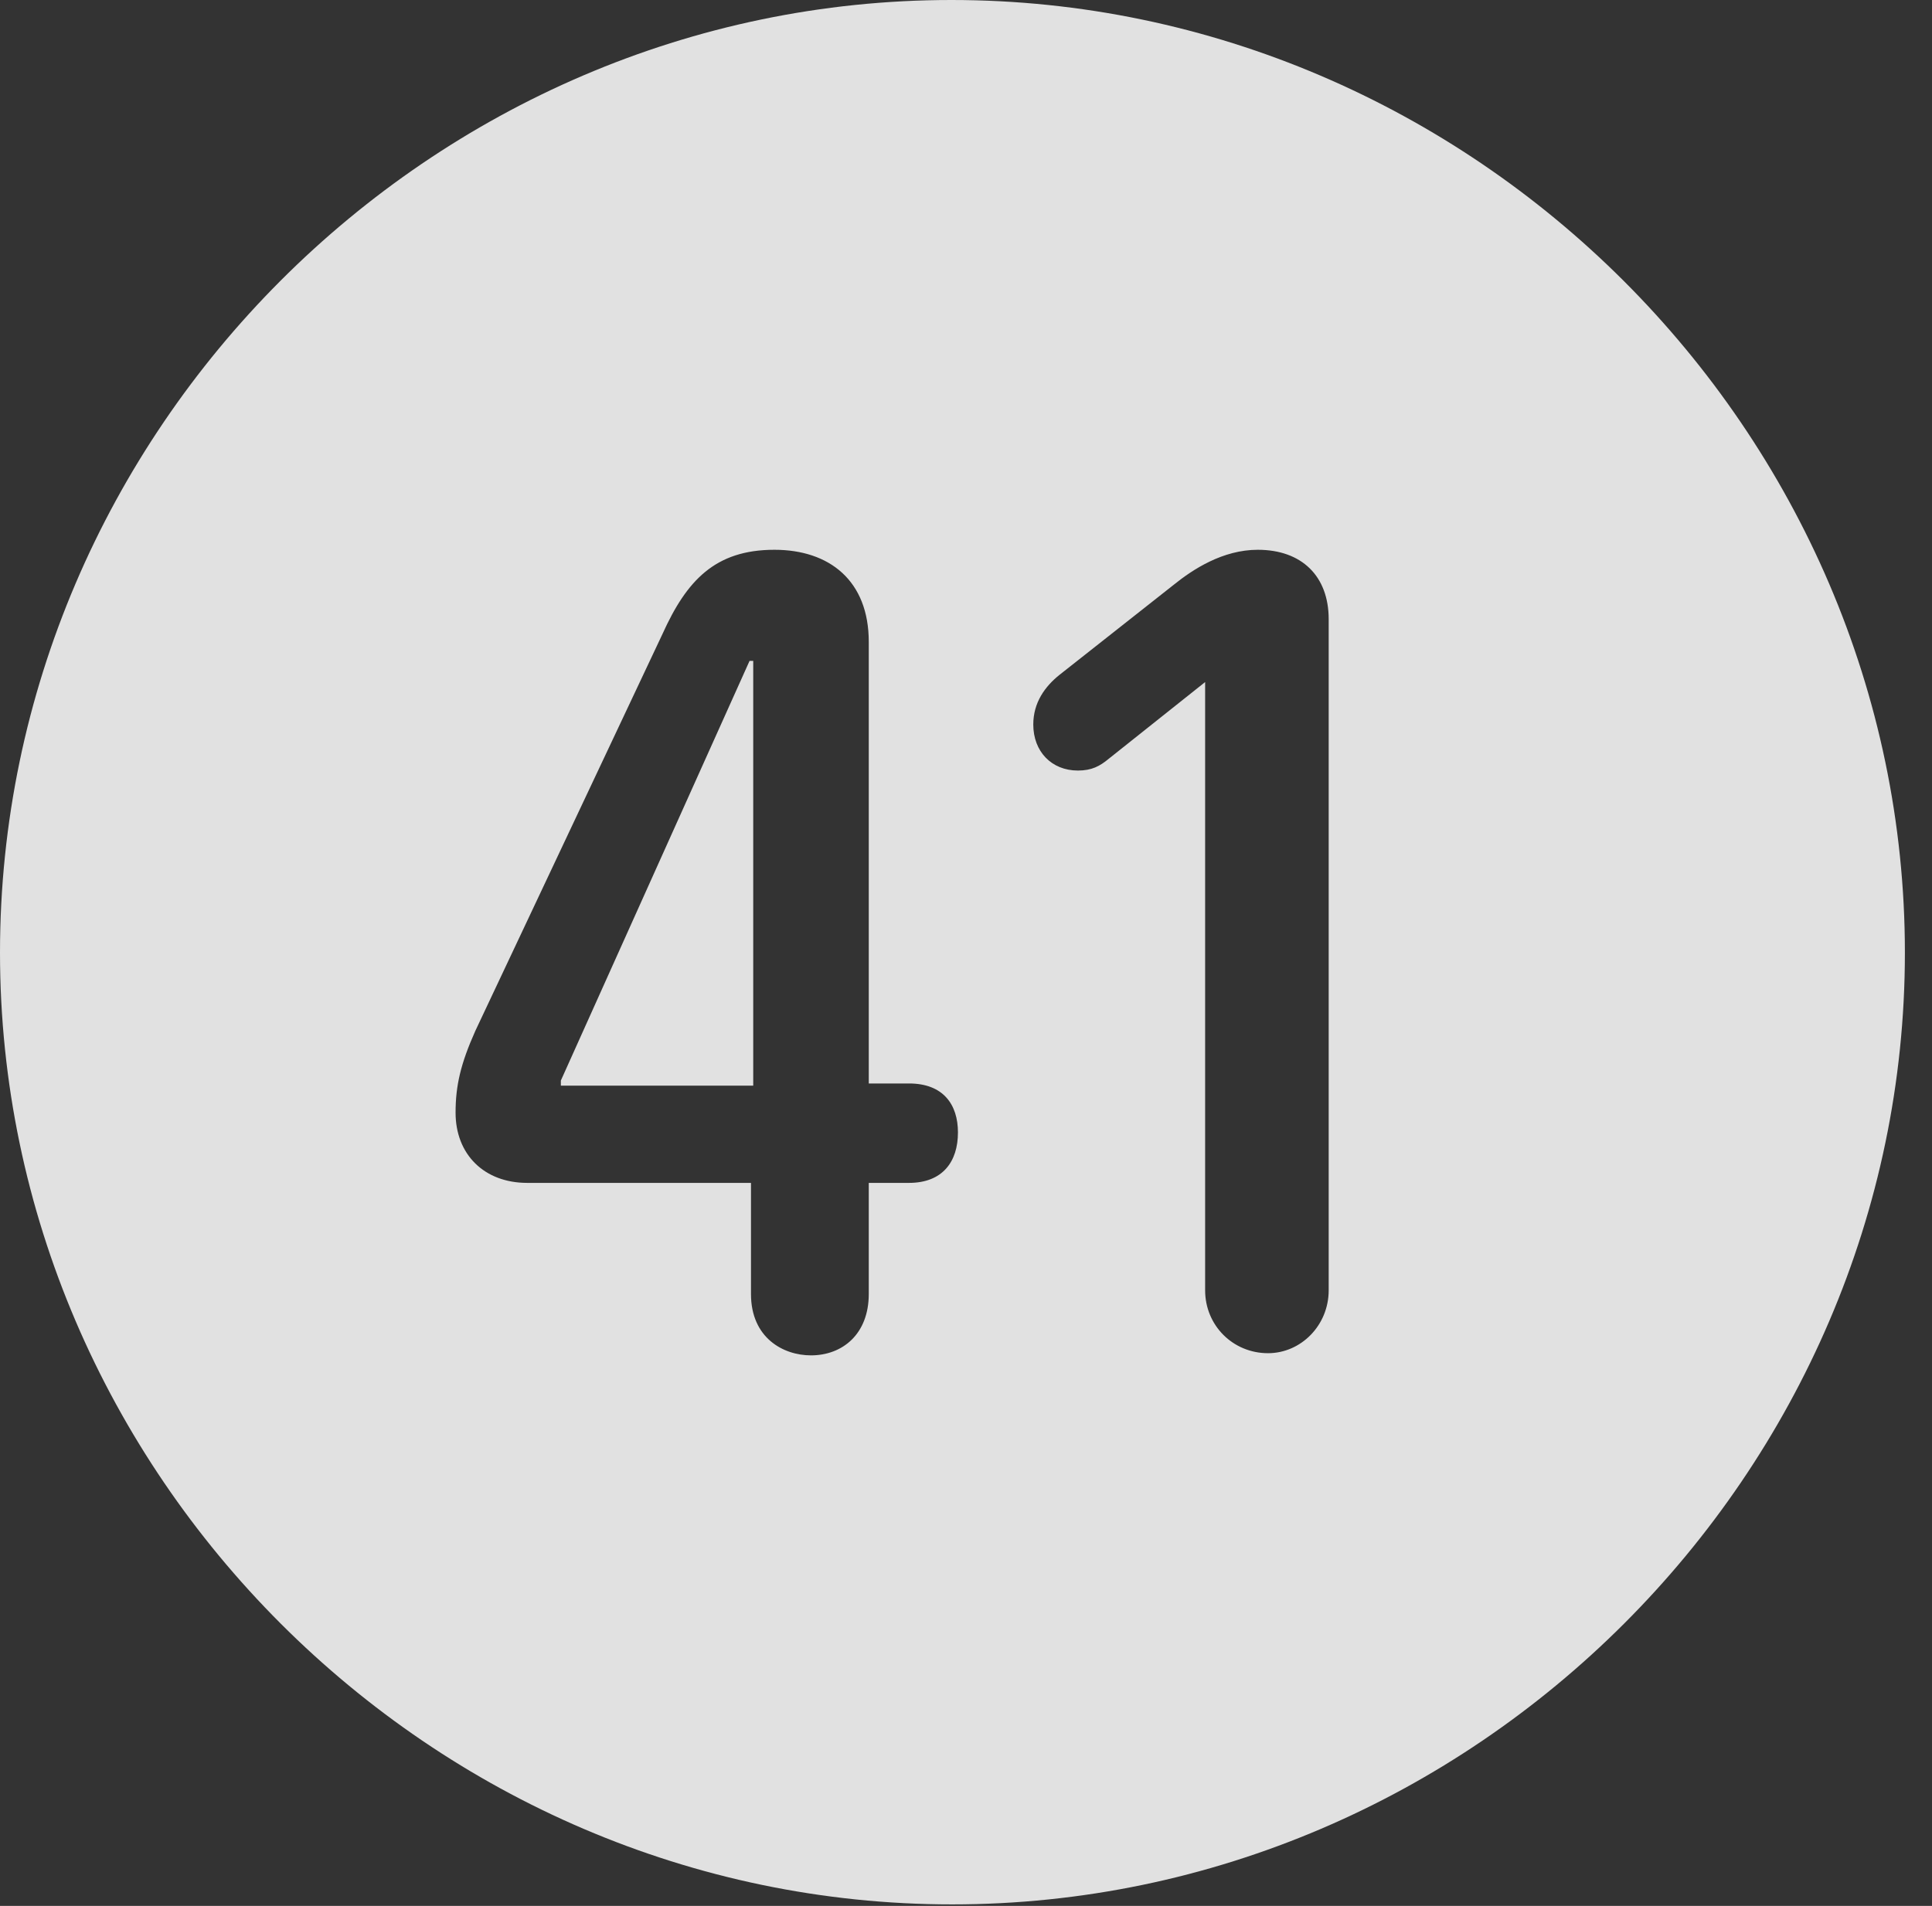 <?xml version="1.0" encoding="UTF-8"?>
<!--Generator: Apple Native CoreSVG 232.5-->
<!DOCTYPE svg
PUBLIC "-//W3C//DTD SVG 1.1//EN"
       "http://www.w3.org/Graphics/SVG/1.1/DTD/svg11.dtd">
<svg version="1.1" xmlns="http://www.w3.org/2000/svg" xmlns:xlink="http://www.w3.org/1999/xlink" width="25.801" height="25.459">
 <rect width="100%" height="100%" fill="#333333" stroke="none"/>
 <g>
  <rect height="25.459" opacity="0" width="25.801" x="0" y="0"/>
  <path d="M25.439 12.725C25.439 19.678 19.678 25.439 12.715 25.439C5.762 25.439 0 19.678 0 12.725C0 5.762 5.752 0 12.705 0C19.668 0 25.439 5.762 25.439 12.725ZM8.848 8.467L6.348 13.77C6.152 14.209 6.084 14.502 6.084 14.863C6.084 15.42 6.465 15.801 7.041 15.801L10.029 15.801L10.029 17.285C10.029 17.871 10.459 18.105 10.83 18.105C11.25 18.105 11.602 17.822 11.602 17.285L11.602 15.801L12.139 15.801C12.588 15.801 12.793 15.518 12.793 15.127C12.793 14.756 12.598 14.473 12.139 14.473L11.602 14.473L11.602 8.574C11.602 7.754 11.074 7.344 10.342 7.344C9.551 7.344 9.17 7.754 8.848 8.467ZM15.674 7.812L14.15 9.014C13.955 9.17 13.799 9.385 13.799 9.678C13.799 10.039 14.043 10.293 14.395 10.293C14.58 10.293 14.688 10.234 14.805 10.137L16.094 9.111L16.094 17.236C16.094 17.705 16.465 18.076 16.934 18.076C17.373 18.076 17.744 17.705 17.744 17.236L17.744 8.271C17.744 7.695 17.383 7.344 16.797 7.344C16.328 7.344 15.928 7.607 15.674 7.812ZM10.059 14.502L7.49 14.502L7.49 14.434L10.01 8.828L10.059 8.828Z" fill="#ffffff" fill-opacity="0.85"/>
 </g>
</svg>
